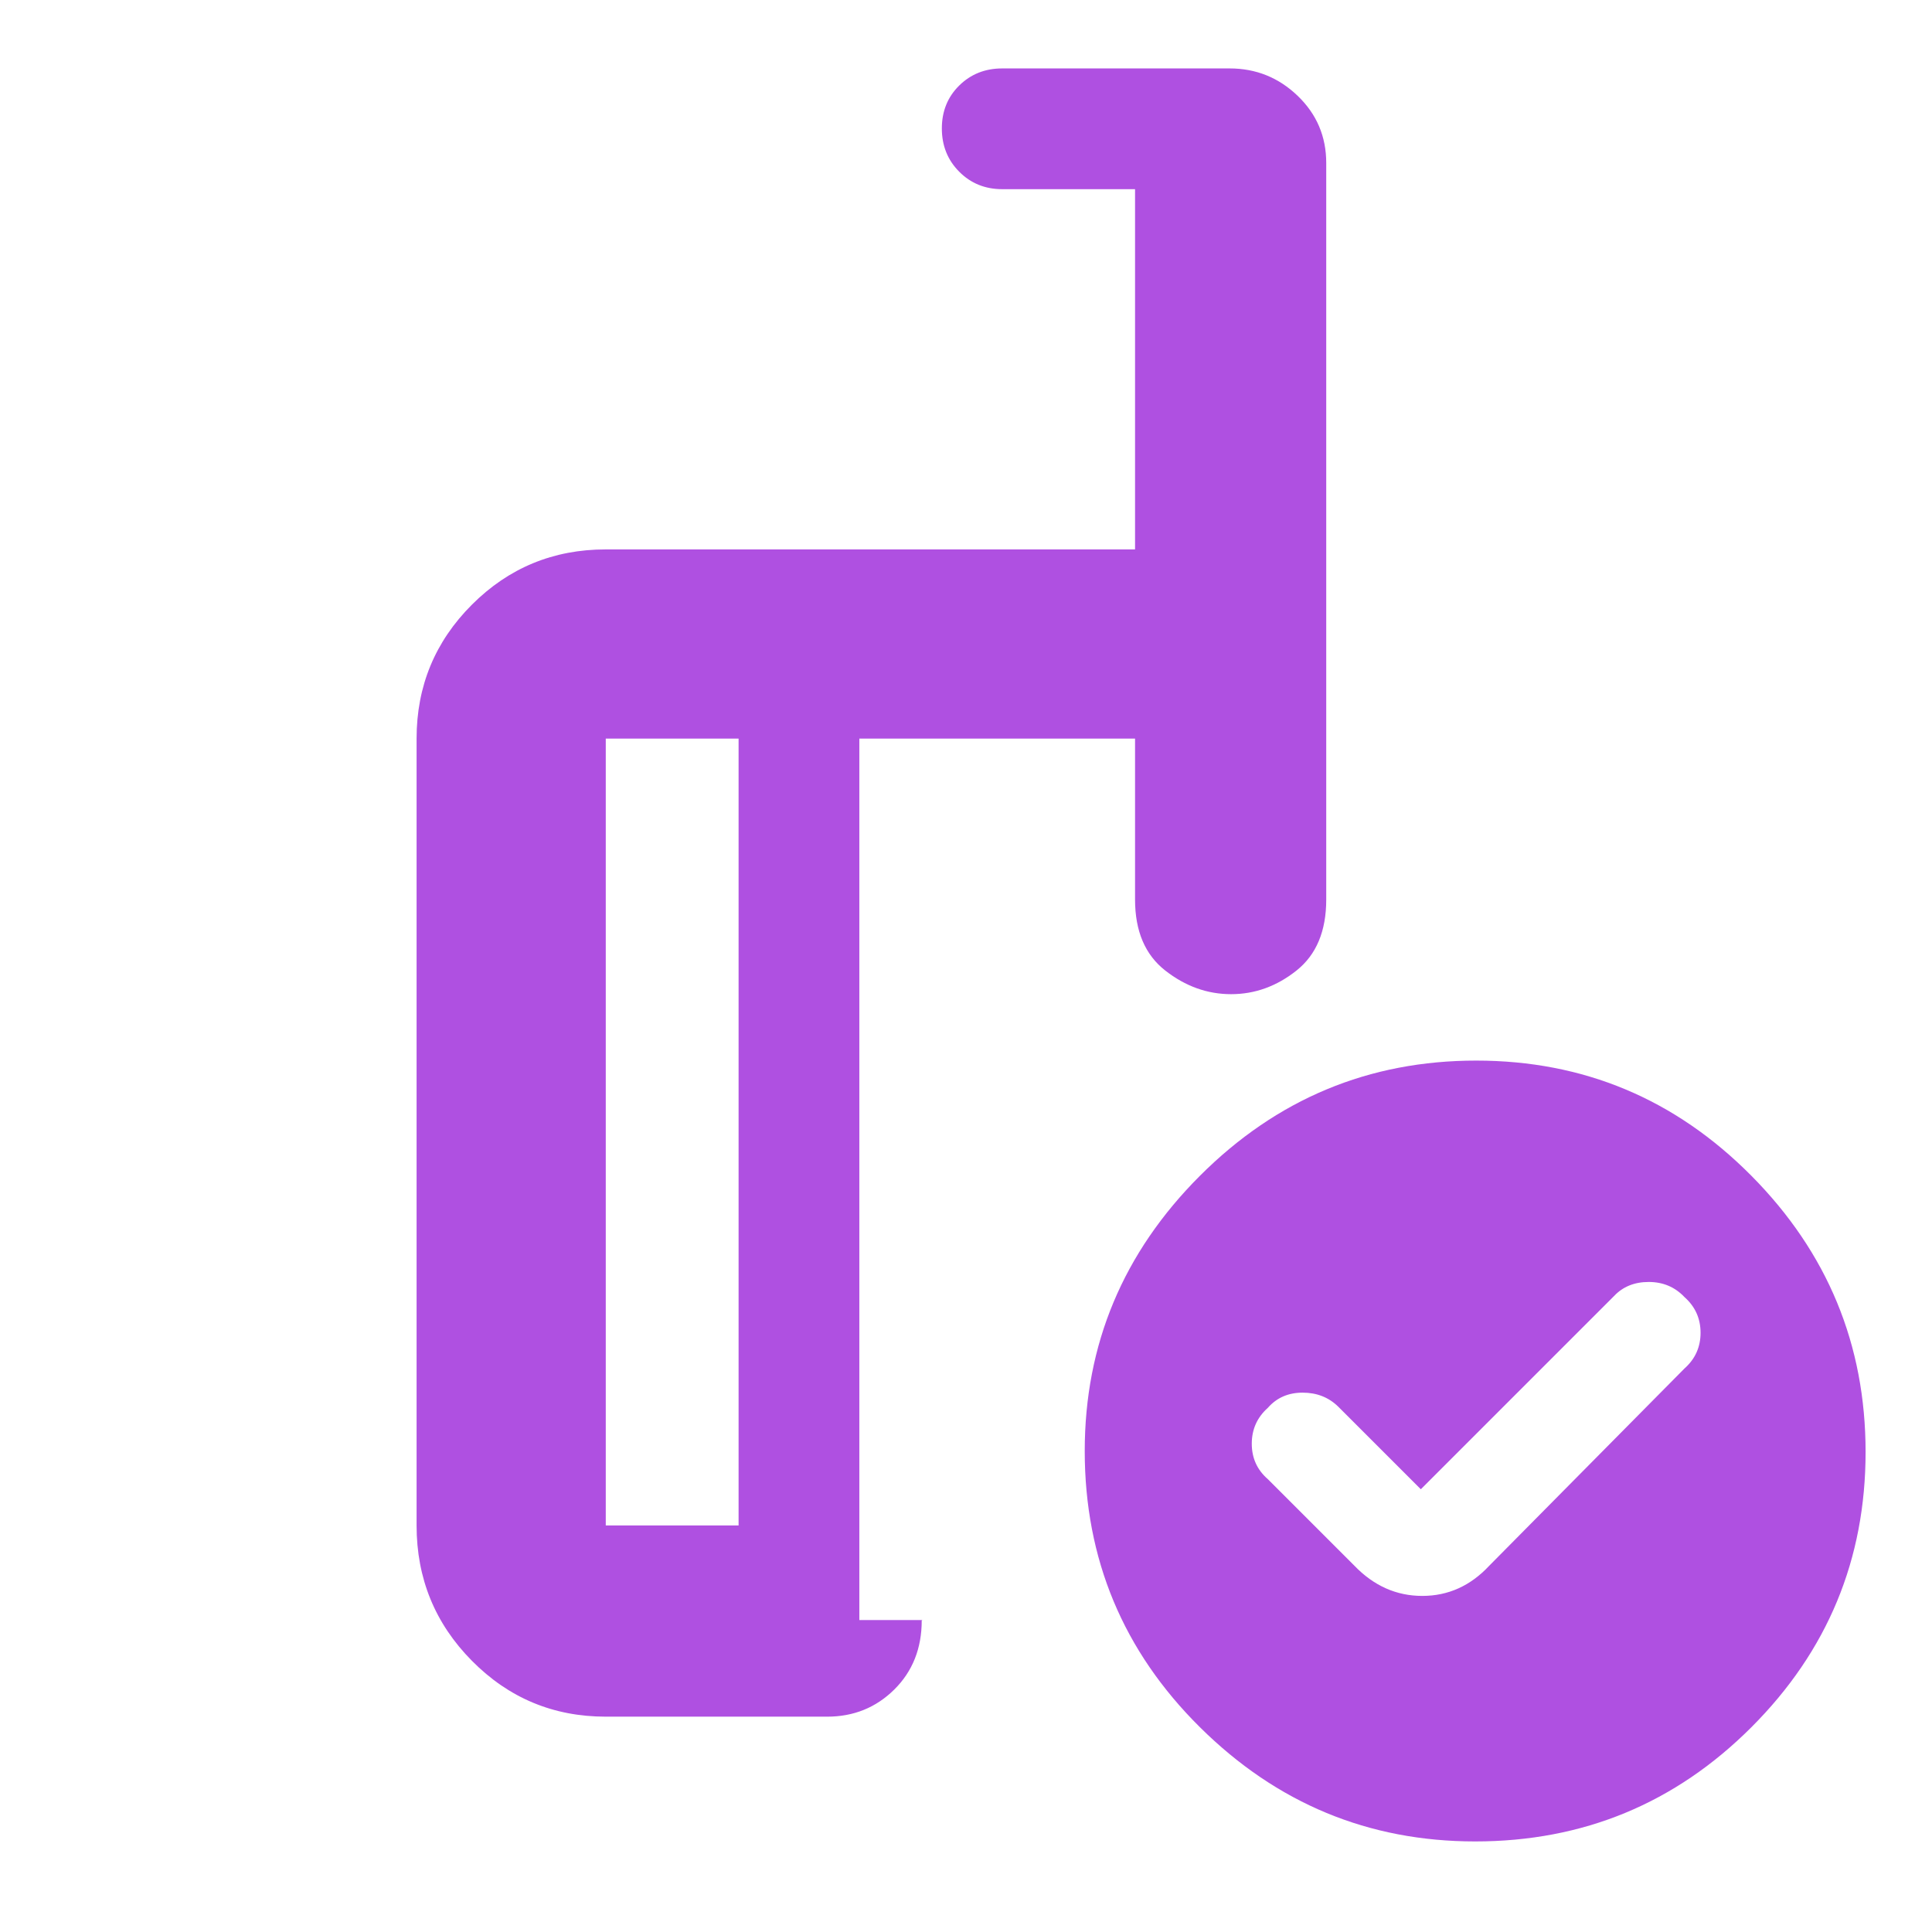 <svg xmlns="http://www.w3.org/2000/svg" height="48" viewBox="0 -960 960 960" width="48"><path fill="rgb(175, 80, 225)" d="m706-220-41-41q-7.1-7-17.75-7T630-260.47q-8 7.14-8 17.84t8 17.63l43 43q14.45 15 33.73 15Q726-167 740-182l97-98q8-7.1 8-17.75t-8-17.75q-7.1-7.5-17.75-7.5T802-316l-96 96Zm-339 18v-391h-66v391h66Zm-66 95q-39.05 0-66.52-27.77Q207-162.54 207-202v-391q0-39.05 27.48-66.53Q261.95-687 301-687h263v-179h-66q-12.75 0-21.37-8.68-8.63-8.67-8.63-21.5 0-12.82 8.63-21.32 8.62-8.5 21.37-8.5h113q19.63 0 33.81 13.62Q659-898.75 659-879v366q0 23.5-14.77 35.25Q629.45-466 611.73-466 594-466 579-477.75 564-489.5 564-513v-80H427v438h31.28q.47 0 .1.05-.38.05-.38.13 0 20.82-13.62 34.32Q430.75-107 411-107H301Zm432.5-326q80.01 0 136.76 57.24Q927-318.51 927-238.5q0 80.01-56.74 136.75Q813.51-45 733-45q-79.51 0-136.76-56.75Q539-158.49 539-239q0-79.51 57.24-136.76Q653.49-433 733.5-433ZM397-398Zm-30 196v-391 391Zm60 47v-438 438Z"/></svg>